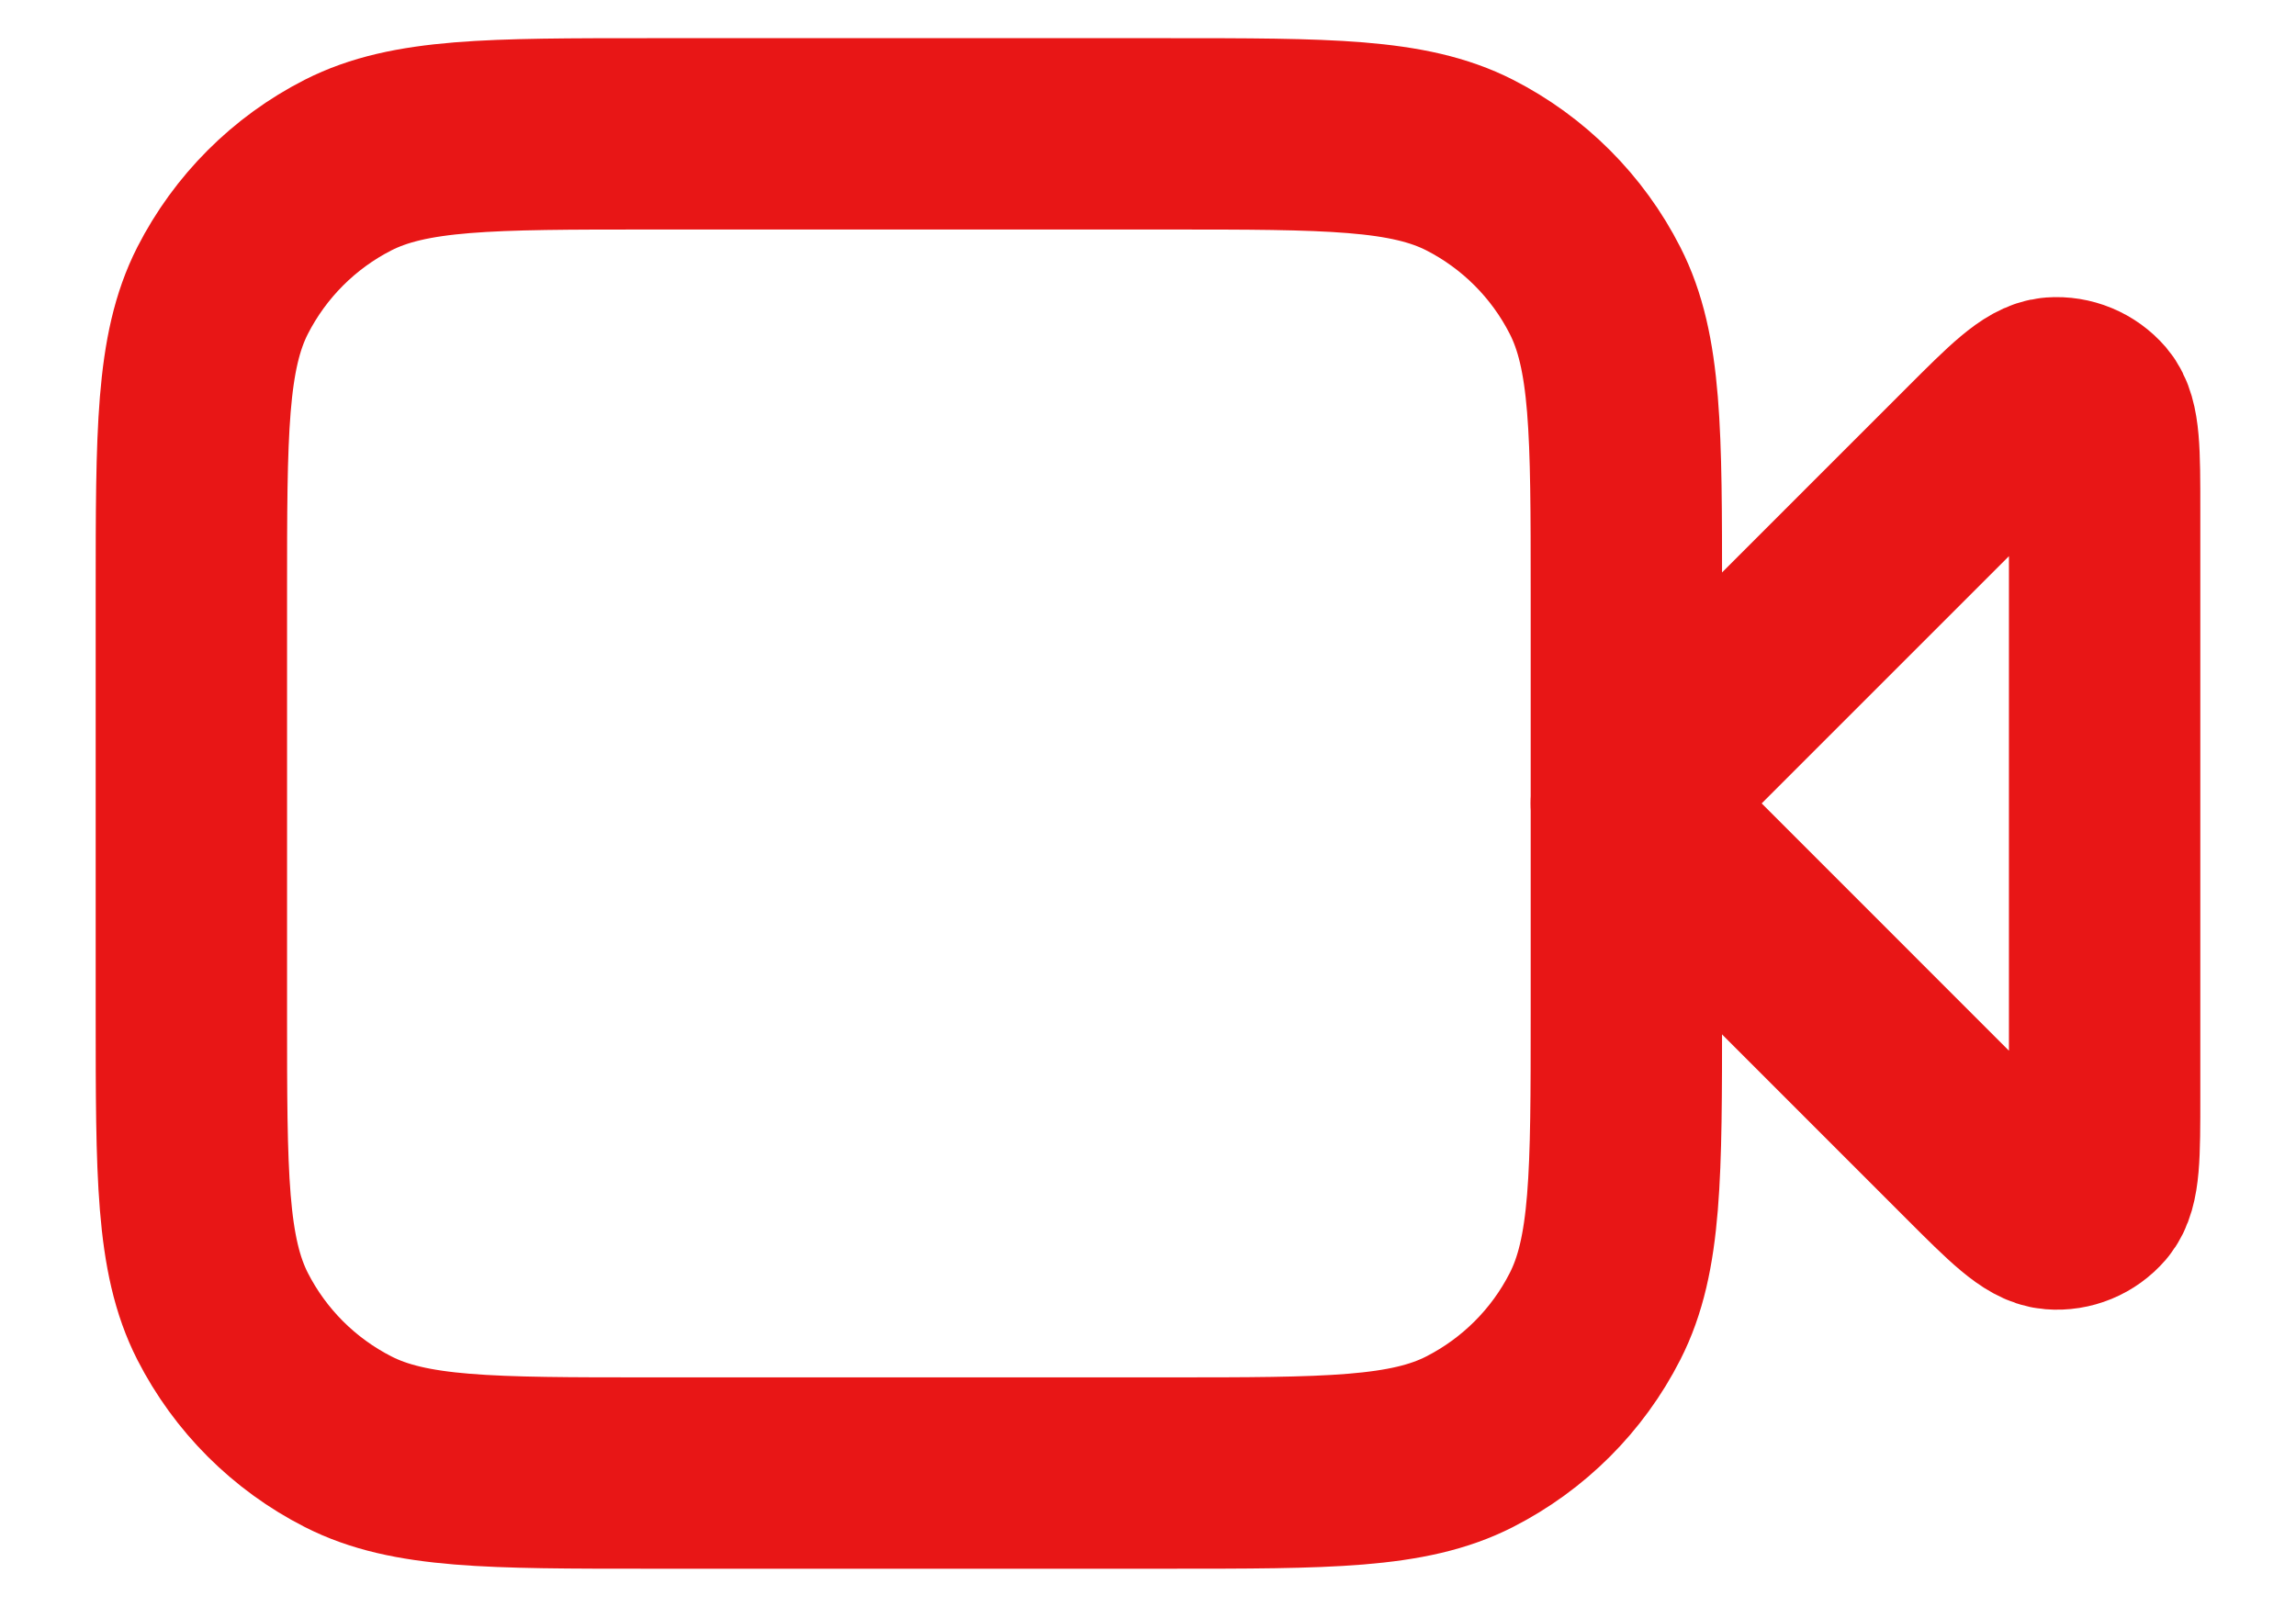 <svg width="20" height="14" viewBox="0 0 20 14" fill="none" xmlns="http://www.w3.org/2000/svg">
<path d="M18.333 4.442C18.333 3.937 18.333 3.685 18.234 3.568C18.147 3.467 18.017 3.413 17.884 3.423C17.731 3.435 17.552 3.614 17.195 3.971L14.167 6.999L17.195 10.028C17.552 10.385 17.731 10.563 17.884 10.575C18.017 10.586 18.147 10.532 18.234 10.431C18.333 10.314 18.333 10.061 18.333 9.557V4.442Z" stroke="#E81616" stroke-width="1.667" stroke-linecap="round" stroke-linejoin="round"/>
<path d="M1.667 5.166C1.667 3.766 1.667 3.066 1.939 2.531C2.179 2.061 2.561 1.678 3.032 1.438C3.567 1.166 4.267 1.166 5.667 1.166H10.167C11.567 1.166 12.267 1.166 12.802 1.438C13.272 1.678 13.655 2.061 13.894 2.531C14.167 3.066 14.167 3.766 14.167 5.166V8.833C14.167 10.233 14.167 10.933 13.894 11.468C13.655 11.938 13.272 12.32 12.802 12.56C12.267 12.833 11.567 12.833 10.167 12.833H5.667C4.267 12.833 3.567 12.833 3.032 12.56C2.561 12.32 2.179 11.938 1.939 11.468C1.667 10.933 1.667 10.233 1.667 8.833V5.166Z" stroke="#E81616" stroke-width="1.667" stroke-linecap="round" stroke-linejoin="round"/>
</svg>
